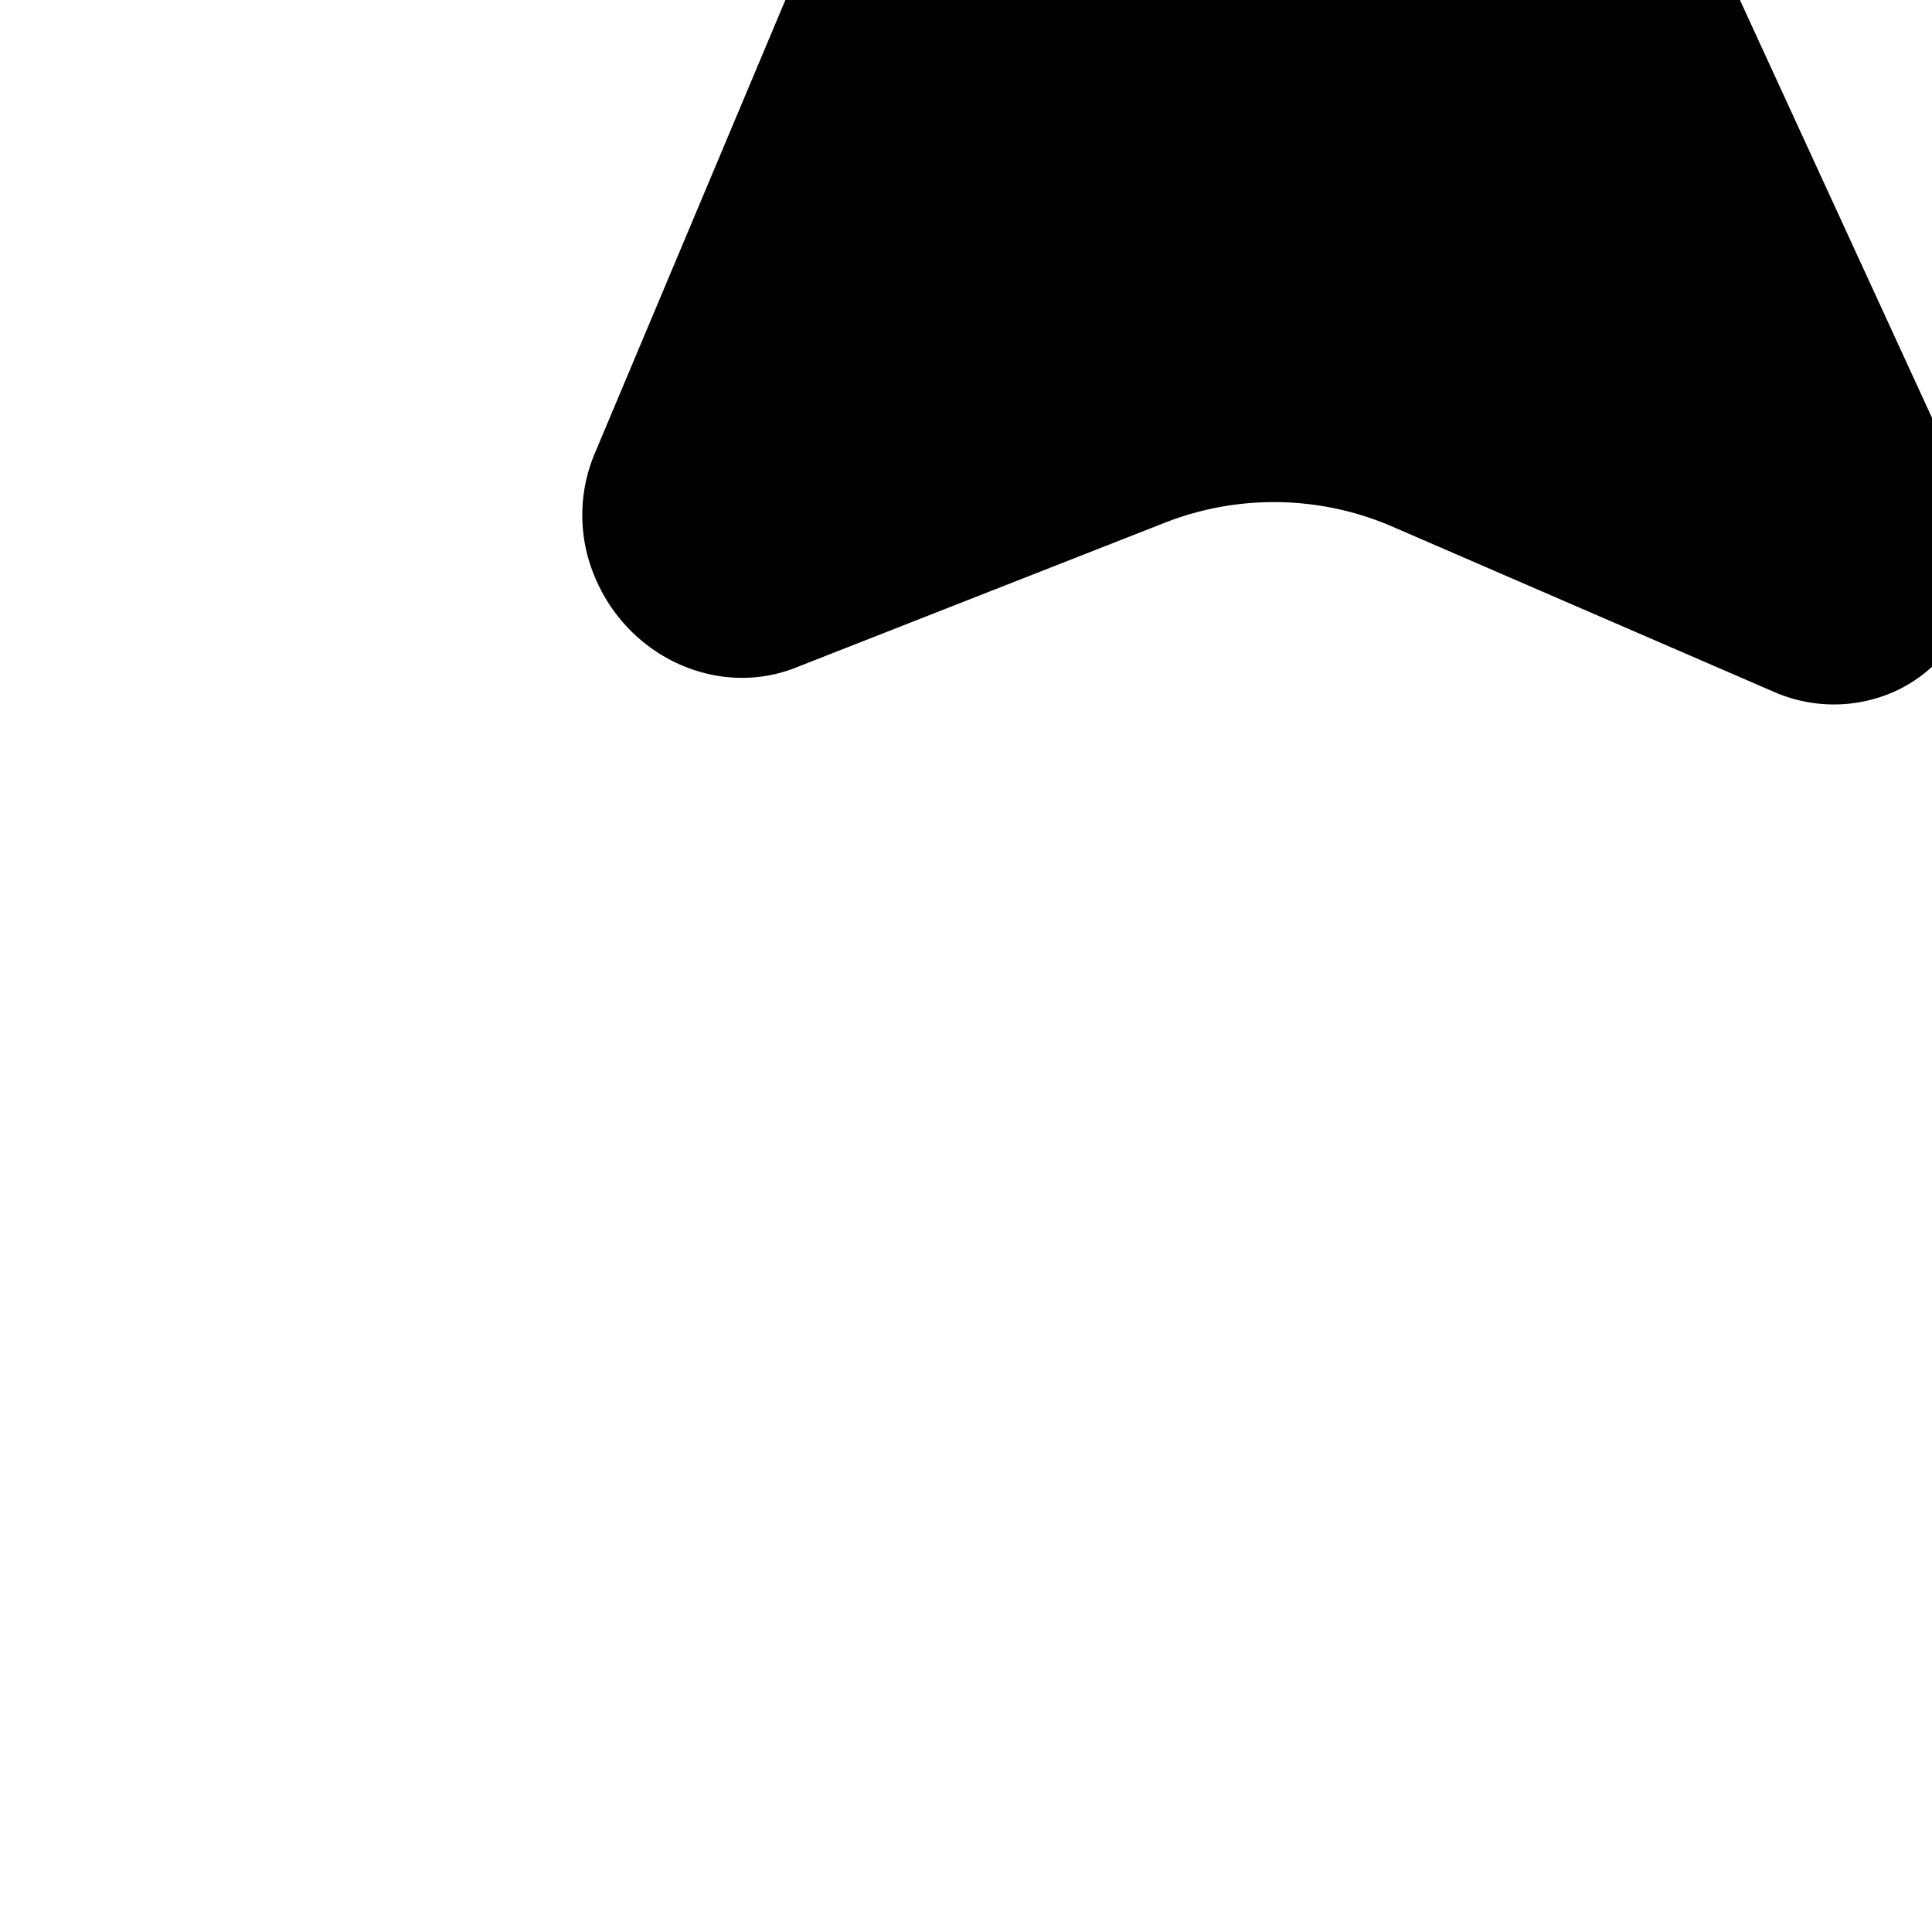 <!DOCTYPE svg PUBLIC "-//W3C//DTD SVG 1.1//EN" "http://www.w3.org/Graphics/SVG/1.1/DTD/svg11.dtd">

<!-- Uploaded to: SVG Repo, www.svgrepo.com, Transformed by: SVG Repo Mixer Tools -->
<svg fill="#000000" width="25px" height="25px" viewBox="-2 -2 24 24" xmlns="http://www.w3.org/2000/svg" preserveAspectRatio="xMinYMin" class="jam jam-gps-f" transform="rotate(-45)">

<g id="SVGRepo_bgCarrier" stroke-width="0"/>

<g id="SVGRepo_tracerCarrier" stroke-linecap="round" stroke-linejoin="round"/>

<g id="SVGRepo_iconCarrier">

<path d="M18.919 2.635l-5.953 16.08c-.376 1.016-1.459 1.538-2.418 1.165a1.851 1.851 0 0 1-1.045-1.054l-1.887-4.77a3.712 3.712 0 0 0-1.955-2.052l-4.542-1.981C.174 9.61-.256 8.465.157 7.465a1.97 1.97 0 0 1 1.067-1.079L16.54.136c.967-.395 2.04.101 2.395 1.109.157.446.151.94-.015 1.39z"/>

</g>

</svg>